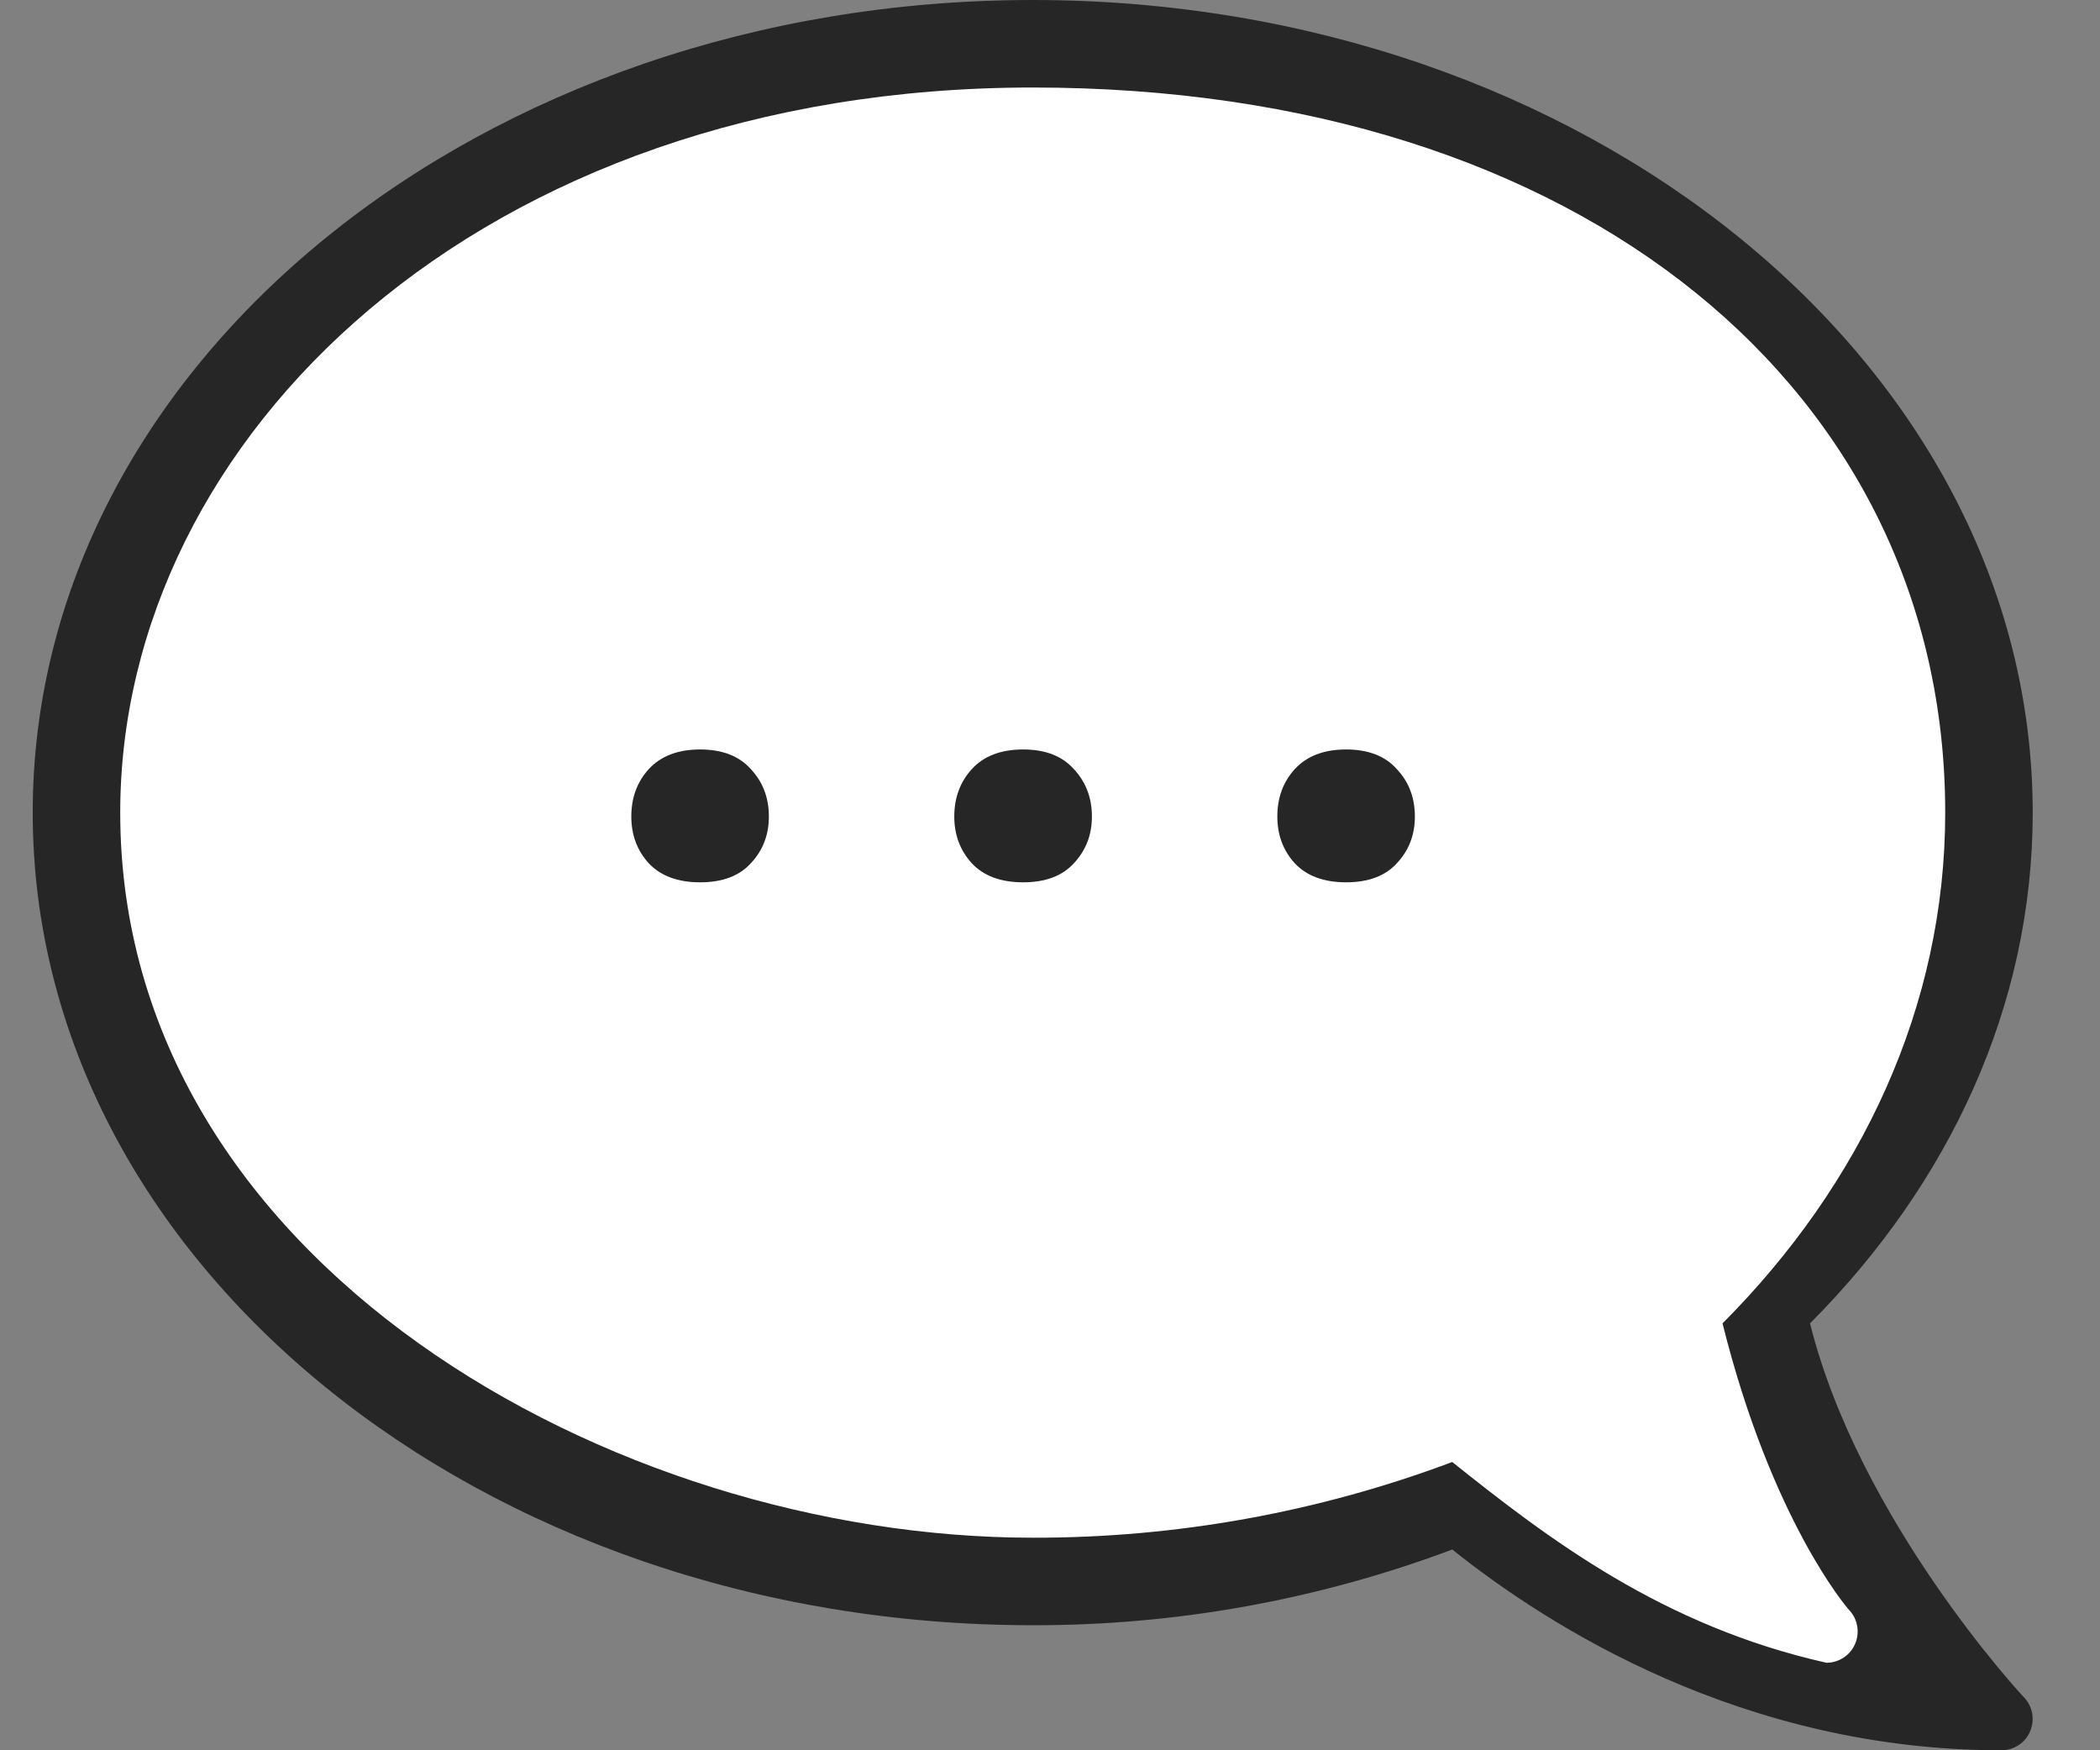 <svg width="24" height="20" viewBox="0 0 24 20" fill="none" xmlns="http://www.w3.org/2000/svg">
<rect x="0" y="0" width="24" height="20" fill="#808080" stroke="none"/>
<path d="M11.802 0C18.114 0 23.231 4.157 23.231 9.286C23.231 11.498 22.275 13.527 20.686 15.122C21.246 17.368 23.11 19.375 23.133 19.397C23.181 19.448 23.213 19.512 23.225 19.58C23.237 19.649 23.229 19.72 23.201 19.784C23.174 19.848 23.128 19.903 23.07 19.941C23.012 19.979 22.944 20 22.874 20C19.916 20 17.695 18.583 16.597 17.706C15.064 18.281 13.44 18.574 11.802 18.571C5.49 18.571 0.374 14.414 0.374 9.286C0.374 4.157 5.49 0 11.802 0Z" fill="#262626"/>
<path d="M11.802 1C18.114 1 22.231 4.5 22.231 9.286C22.231 11.498 21.275 13.527 19.686 15.122C20.246 17.368 21.11 18.375 21.133 18.397C21.181 18.448 21.213 18.512 21.225 18.58C21.237 18.649 21.229 18.72 21.201 18.784C21.174 18.848 21.128 18.903 21.07 18.941C21.012 18.979 20.944 19 20.874 19C19 18.58 17.695 17.583 16.597 16.706C15.064 17.281 13.44 17.574 11.802 17.571C7 17.571 1.374 14.414 1.374 9.286C1.374 5 5.49 1 11.802 1Z" fill="white"/>
<path d="M7.215 9.33C7.215 9.116 7.281 8.936 7.413 8.79C7.55 8.64 7.746 8.564 8.001 8.564C8.256 8.564 8.45 8.64 8.582 8.79C8.719 8.936 8.787 9.116 8.787 9.33C8.787 9.54 8.719 9.717 8.582 9.863C8.45 10.009 8.256 10.082 8.001 10.082C7.746 10.082 7.55 10.009 7.413 9.863C7.281 9.717 7.215 9.54 7.215 9.33Z" fill="#262626"/>
<path d="M10.906 9.33C10.906 9.116 10.973 8.936 11.105 8.79C11.241 8.64 11.437 8.564 11.693 8.564C11.948 8.564 12.141 8.64 12.274 8.79C12.41 8.936 12.479 9.116 12.479 9.33C12.479 9.54 12.41 9.717 12.274 9.863C12.141 10.009 11.948 10.082 11.693 10.082C11.437 10.082 11.241 10.009 11.105 9.863C10.973 9.717 10.906 9.54 10.906 9.33Z" fill="#262626"/>
<path d="M14.598 9.33C14.598 9.116 14.664 8.936 14.796 8.79C14.933 8.64 15.129 8.564 15.384 8.564C15.639 8.564 15.833 8.64 15.965 8.79C16.102 8.936 16.17 9.116 16.17 9.33C16.17 9.54 16.102 9.717 15.965 9.863C15.833 10.009 15.639 10.082 15.384 10.082C15.129 10.082 14.933 10.009 14.796 9.863C14.664 9.717 14.598 9.54 14.598 9.33Z" fill="#262626"/>
</svg>
